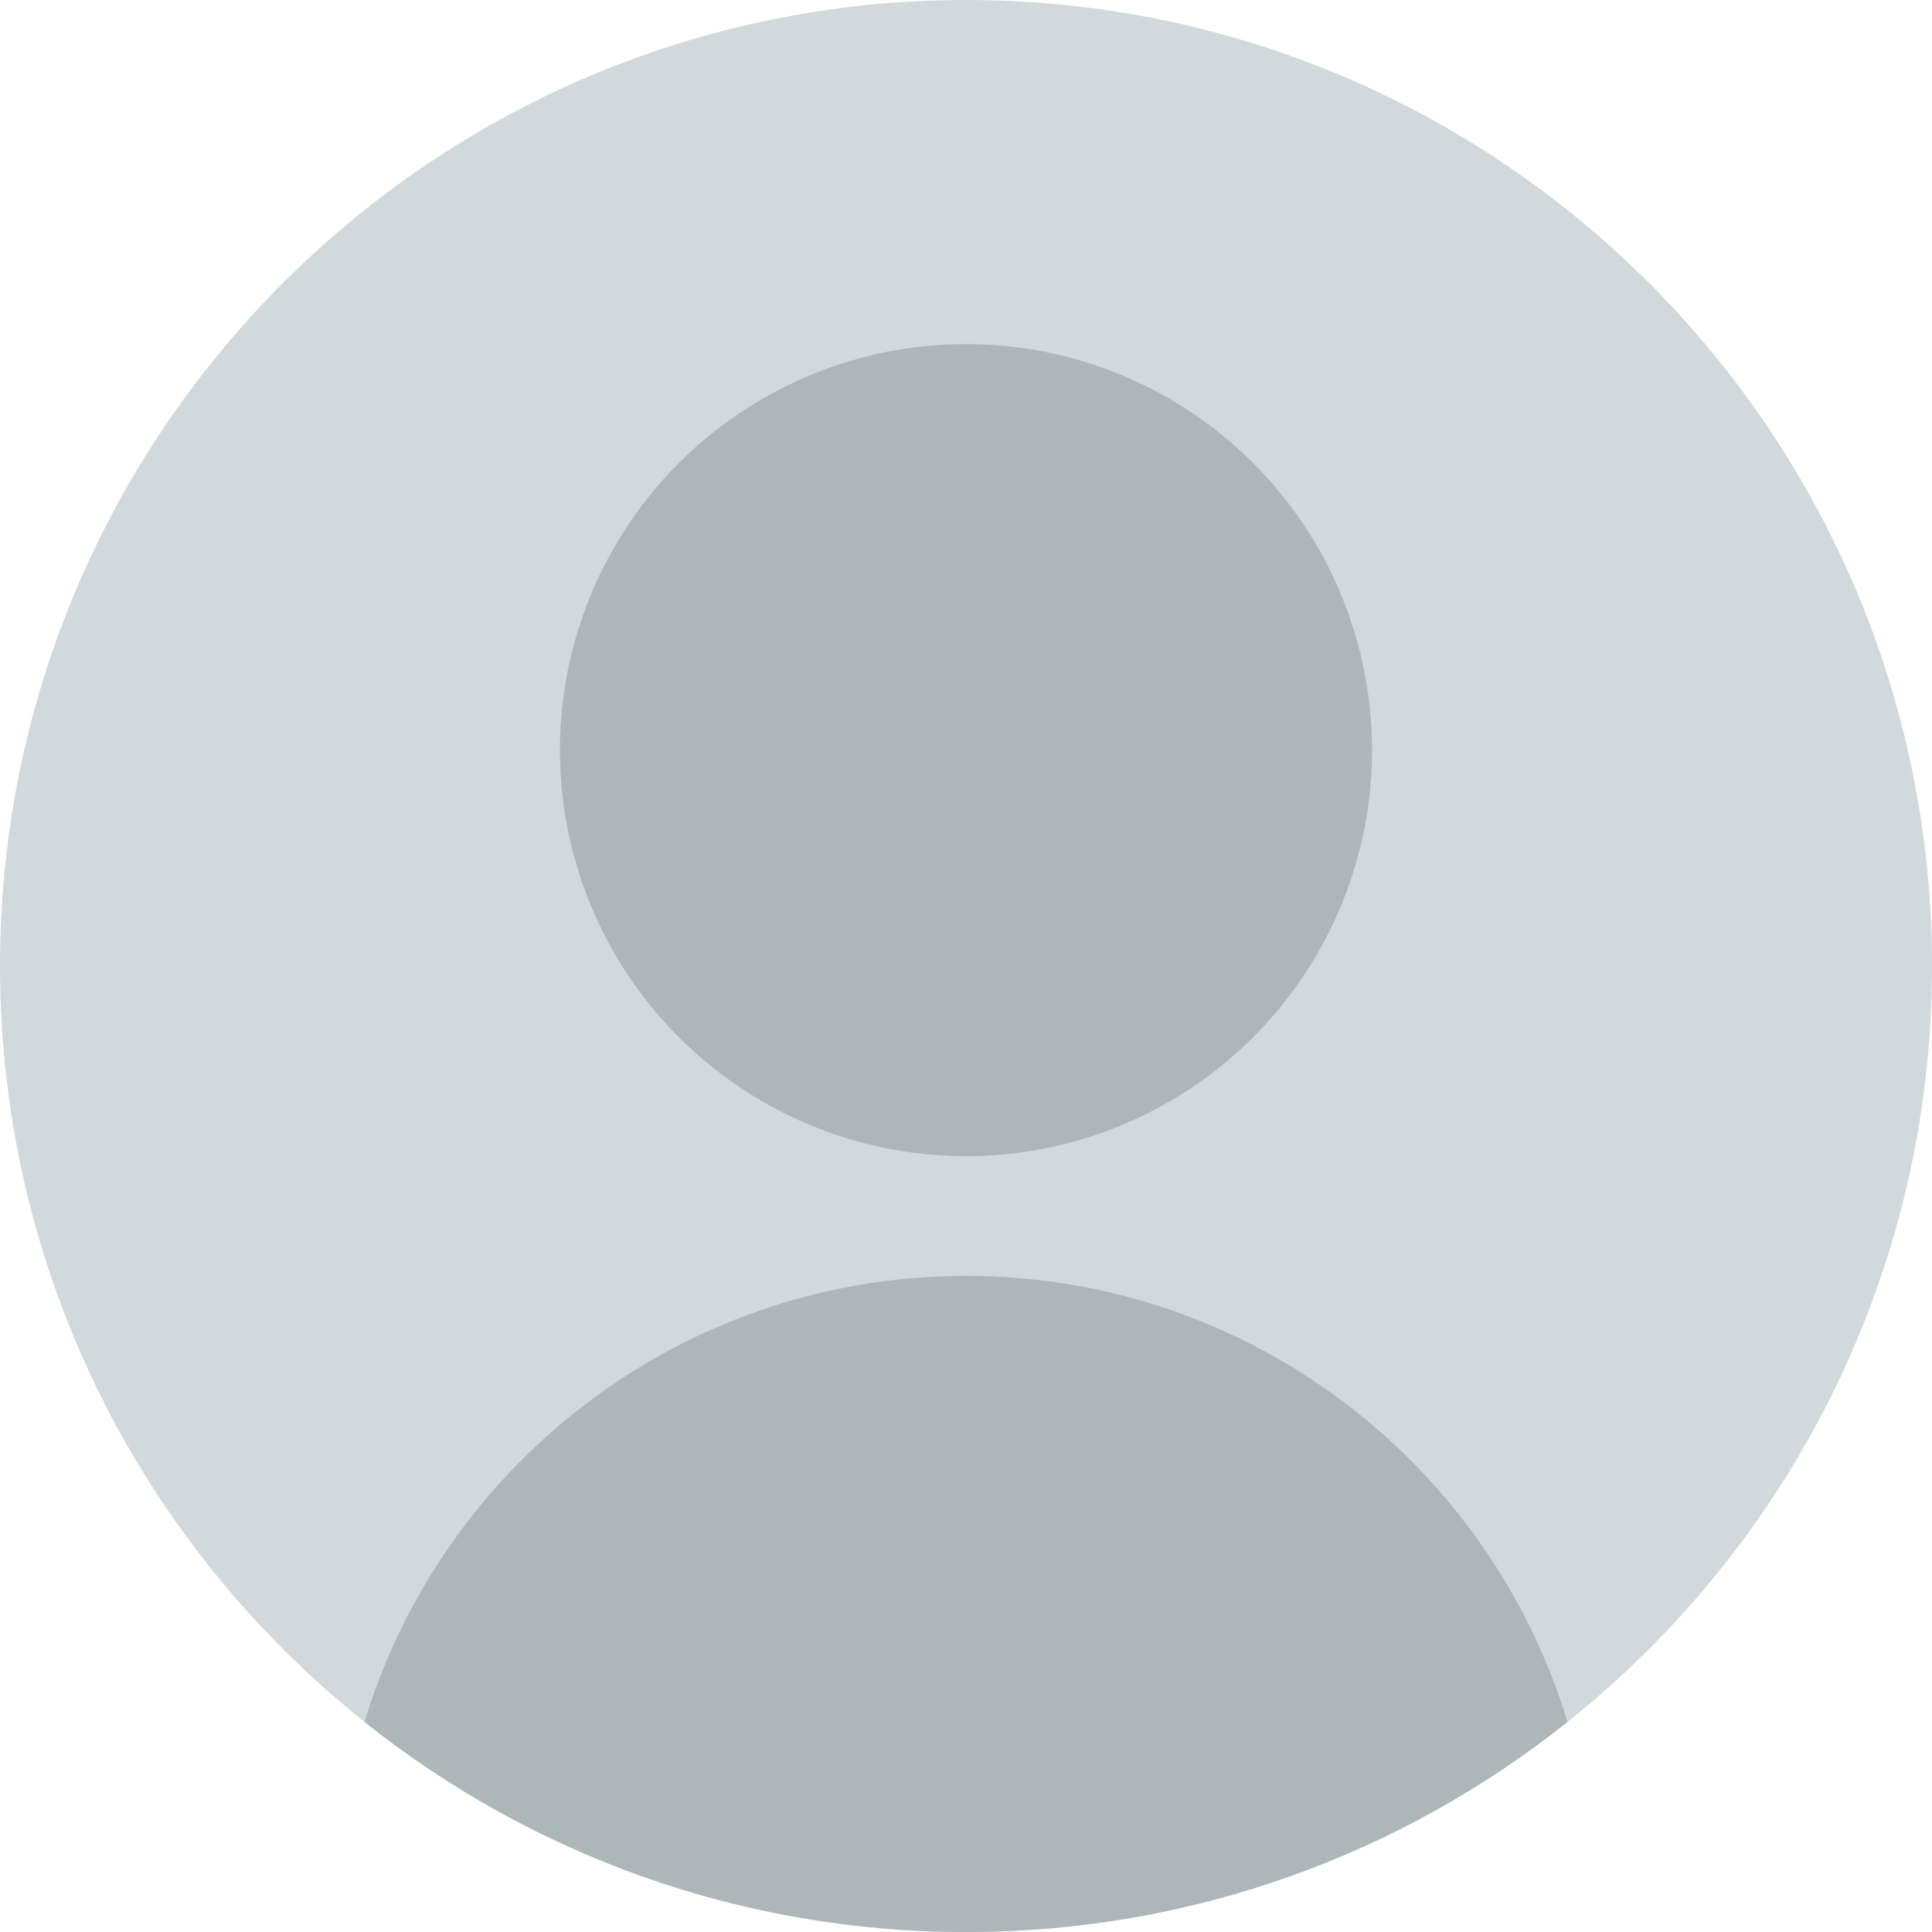 <?xml version="1.0" encoding="UTF-8"?>
<svg id="objects" xmlns="http://www.w3.org/2000/svg" viewBox="0 0 1000 1000">
  <defs>
    <style>
      .cls-1 {
        fill: #d2d9dc;
      }

      .cls-1, .cls-2 {
        stroke-width: 0px;
      }

      .cls-2 {
        fill: #adb7ba;
      }
    </style>
  </defs>
  <path class="cls-1" d="M1000,500c0,158.44-73.69,299.67-188.68,391.27-85.41,68.06-193.62,108.73-311.32,108.73s-225.91-40.66-311.32-108.73C73.69,799.67,0,658.44,0,500,0,223.86,223.86,0,500,0s500,223.86,500,500Z"/>
  <circle class="cls-2" cx="500" cy="388.27" r="210.18"/>
  <path class="cls-2" d="M811.32,891.27c-85.41,68.06-193.62,108.73-311.32,108.73s-225.91-40.66-311.32-108.73c40.43-133.61,164.51-230.87,311.32-230.87s270.88,97.27,311.32,230.87Z"/>
</svg>
